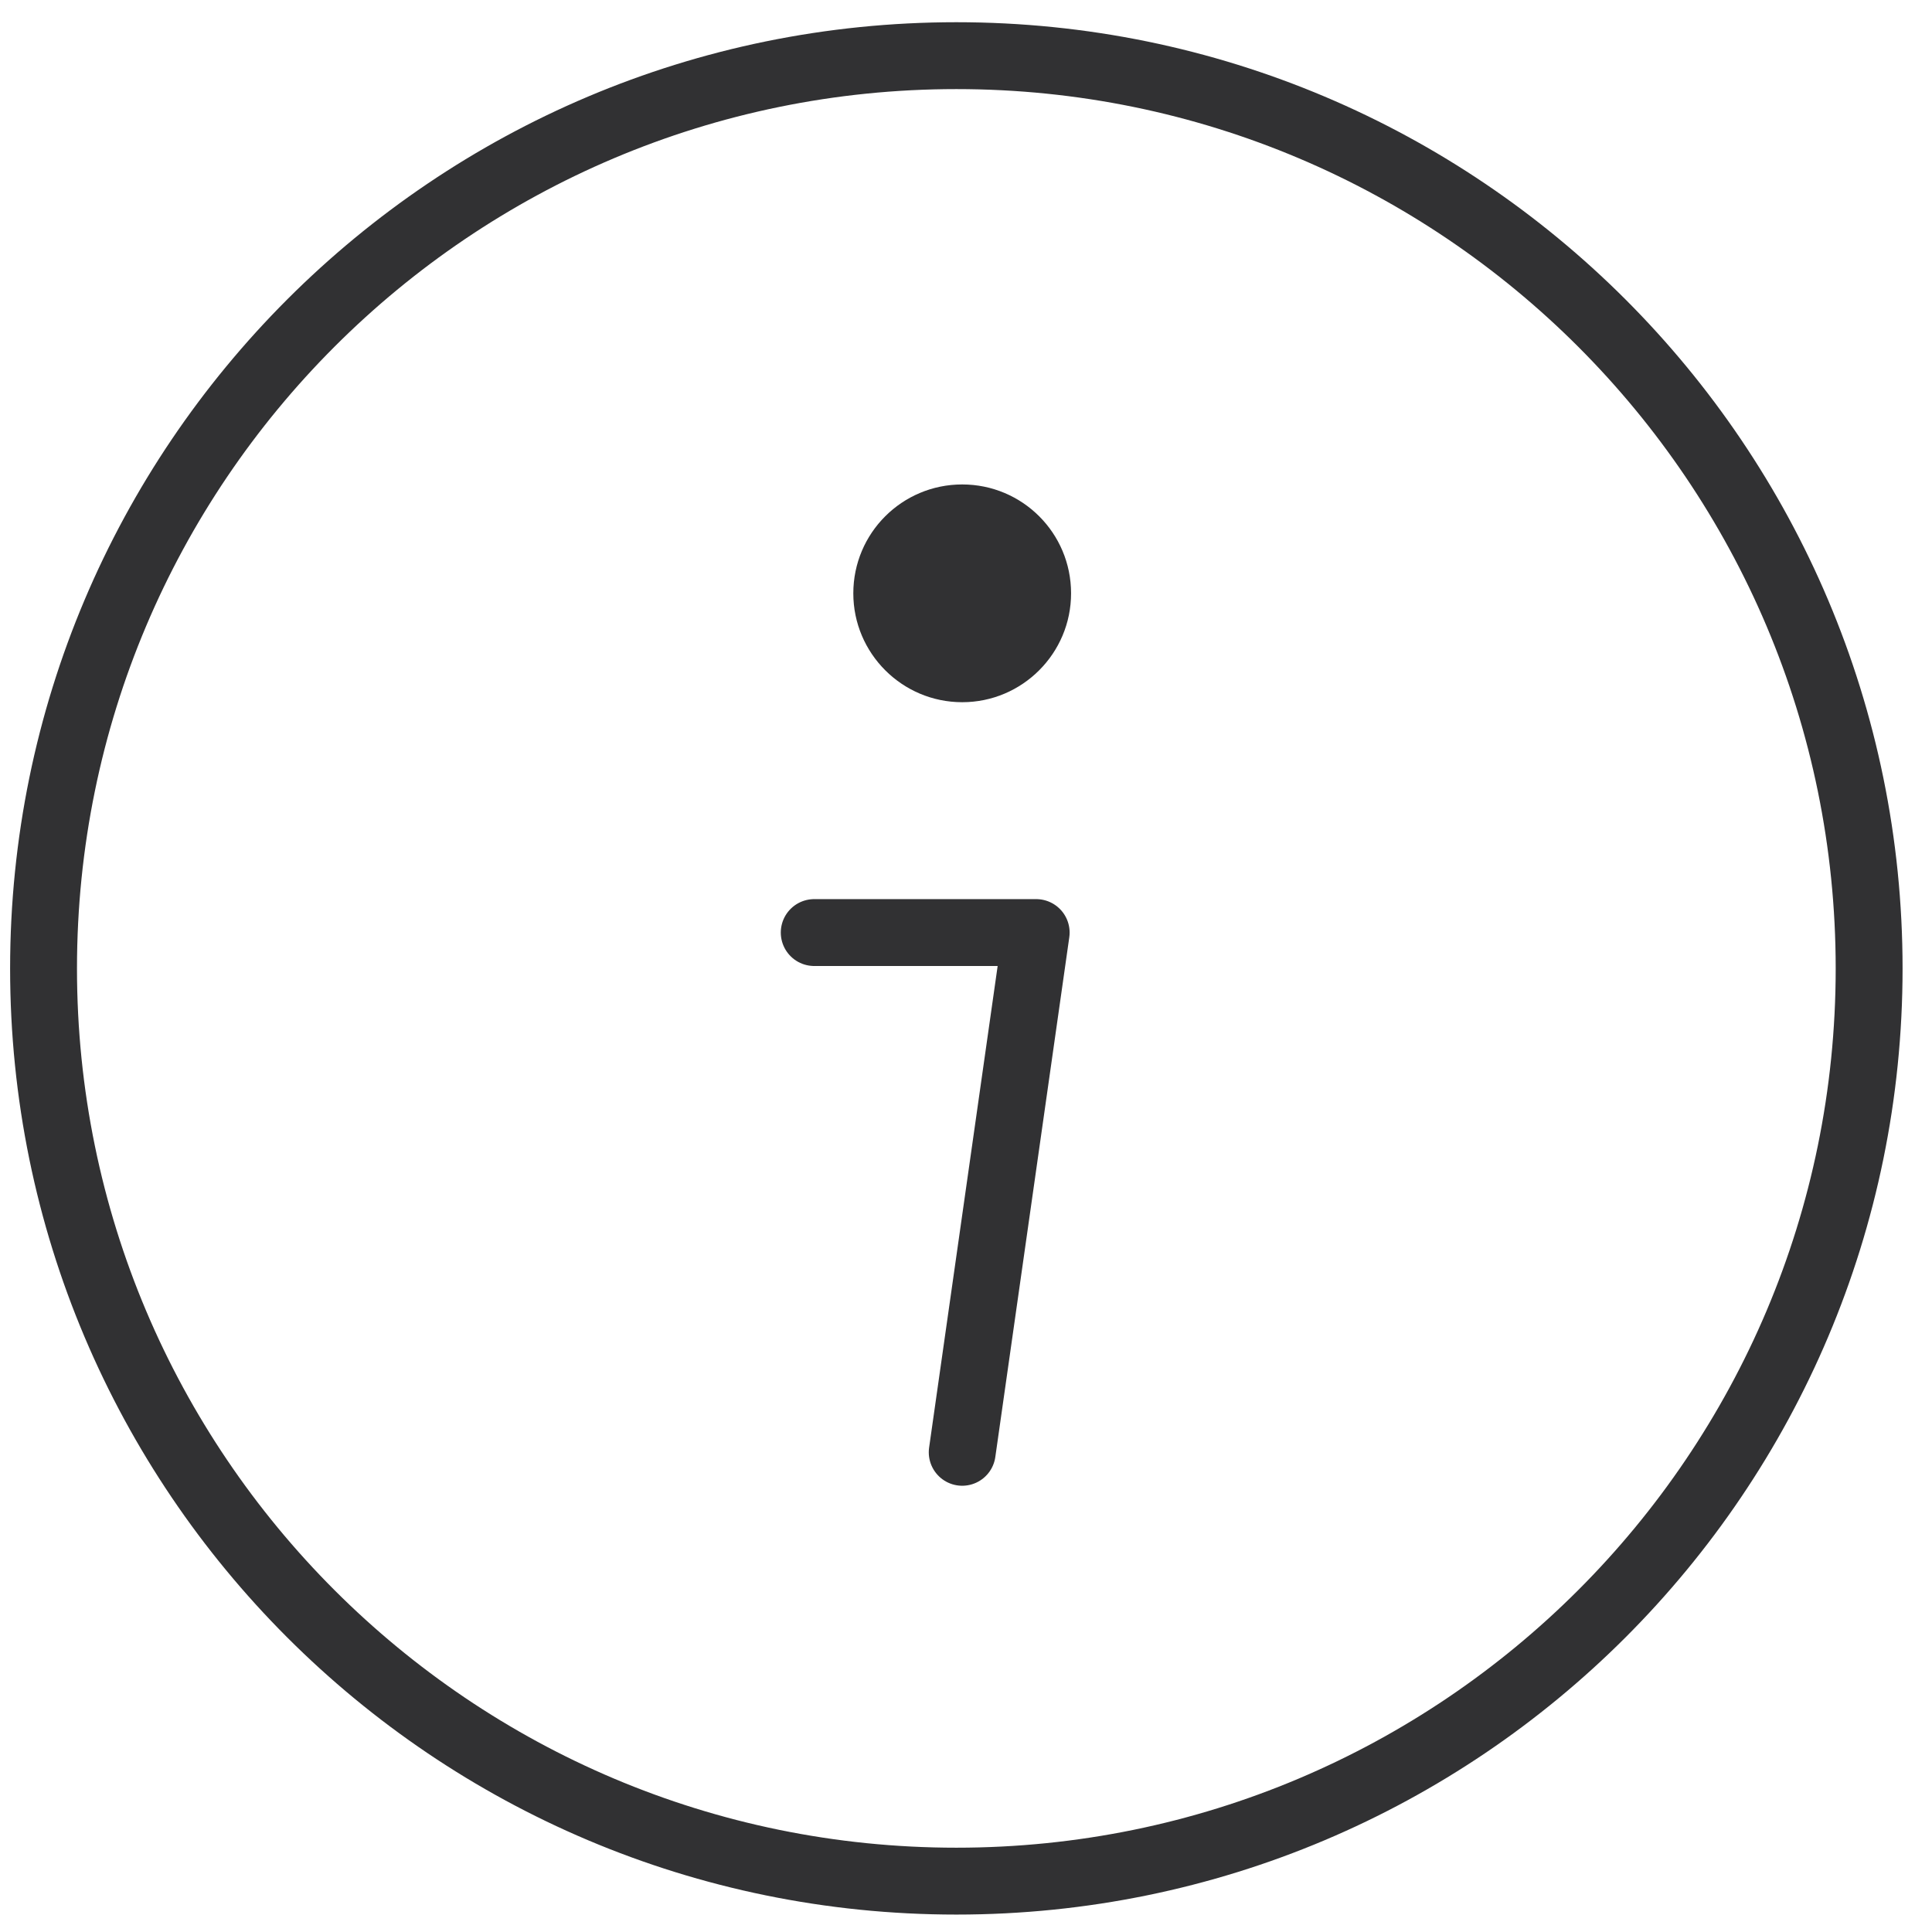 <svg width="52" height="52" viewBox="0 0 52 52" fill="none" xmlns="http://www.w3.org/2000/svg">
<path d="M28.828 15.97C28.828 17.584 27.517 18.9 25.898 18.9C24.28 18.9 22.967 17.584 22.967 15.97C22.967 14.347 24.28 13.039 25.898 13.039C27.517 13.039 28.828 14.347 28.828 15.97Z" fill="#313133"/>
<path d="M50.308 26.067C50.308 39.634 39.308 50.631 25.741 50.631C12.172 50.631 1.172 39.634 1.172 26.067C1.172 12.498 12.172 1.498 25.741 1.498C39.308 1.498 50.308 12.498 50.308 26.067Z" stroke="#313133" stroke-width="1.8" stroke-linecap="round" stroke-linejoin="round"/>
<path d="M25.898 39.089L27.889 25.1H21.915" stroke="#313133" stroke-width="1.8" stroke-linecap="round" stroke-linejoin="round"/>
</svg>
